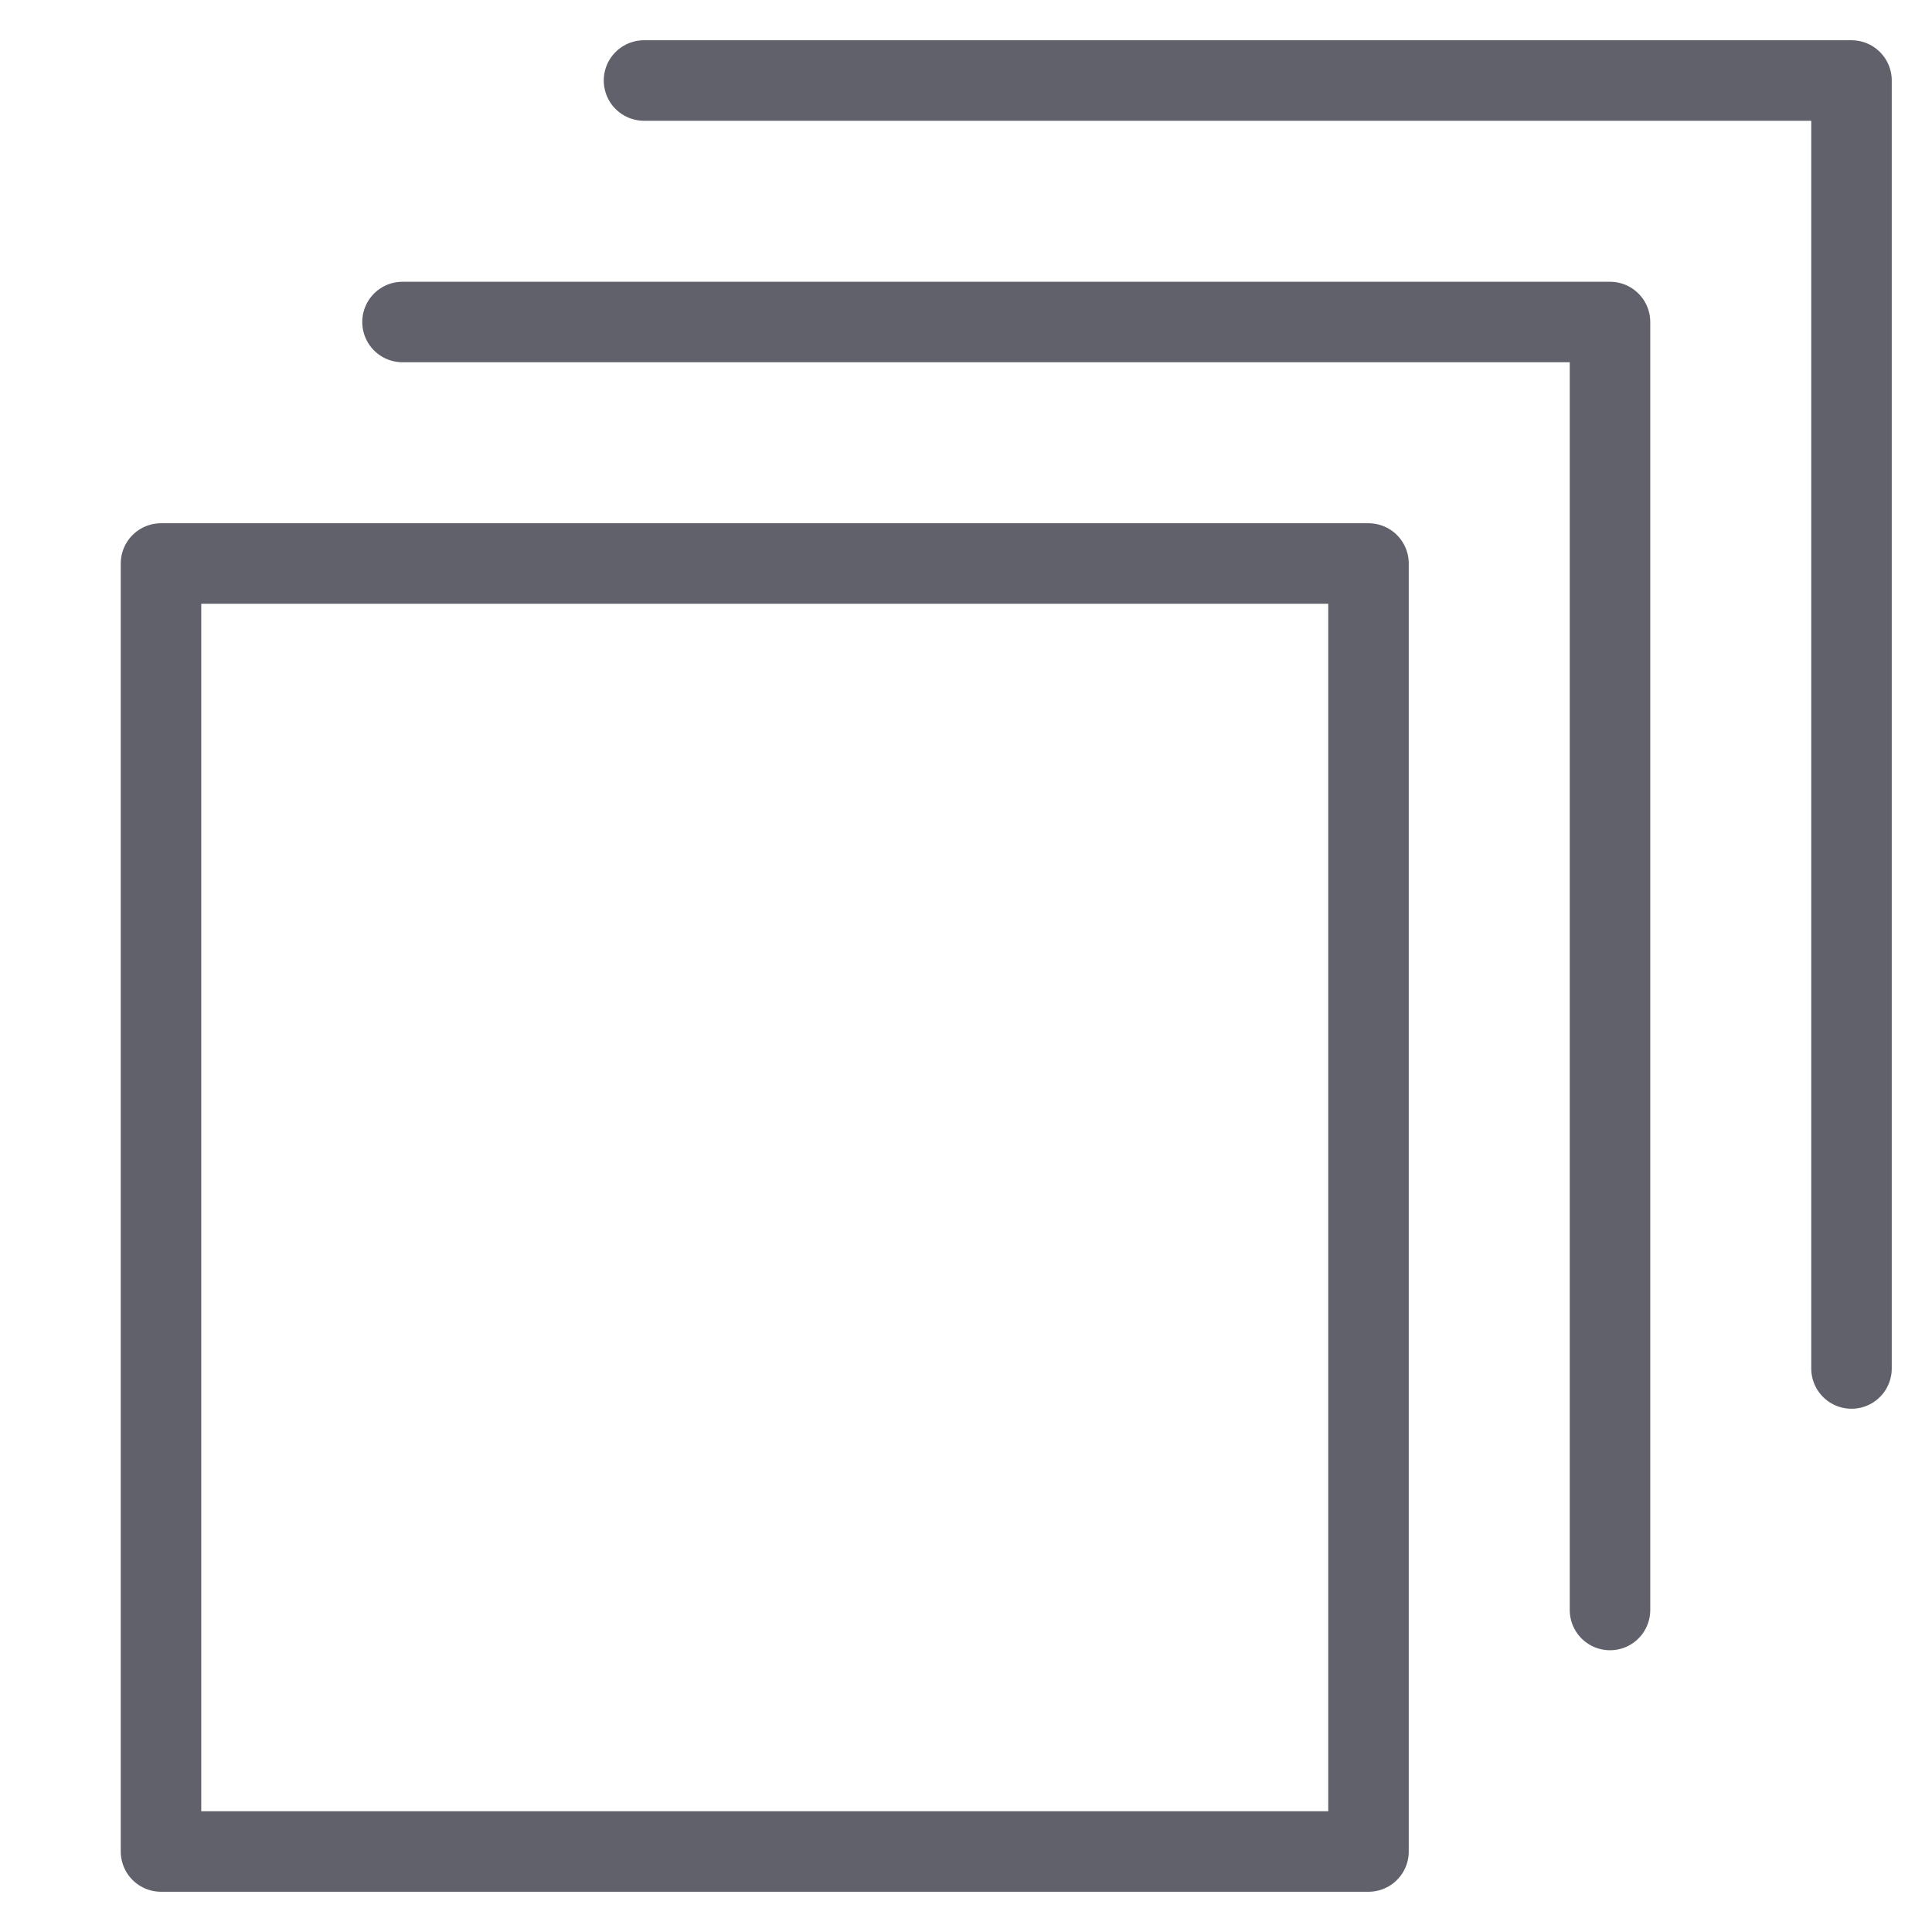 <svg xmlns="http://www.w3.org/2000/svg" height="48" width="48" viewBox="0 0 48 48"><title>layers 2 5</title><g stroke-linecap="round" fill="#61616b" stroke-linejoin="round" class="nc-icon-wrapper"><rect x="4" y="14" width="30" height="32" fill="none" stroke="#61616b" stroke-width="2"></rect><polyline data-color="color-2" points="10 8 40 8 40 40" fill="none" stroke="#61616b" stroke-width="2"></polyline><polyline data-color="color-2" points="16 2 46 2 46 34" fill="none" stroke="#61616b" stroke-width="2"></polyline></g></svg>